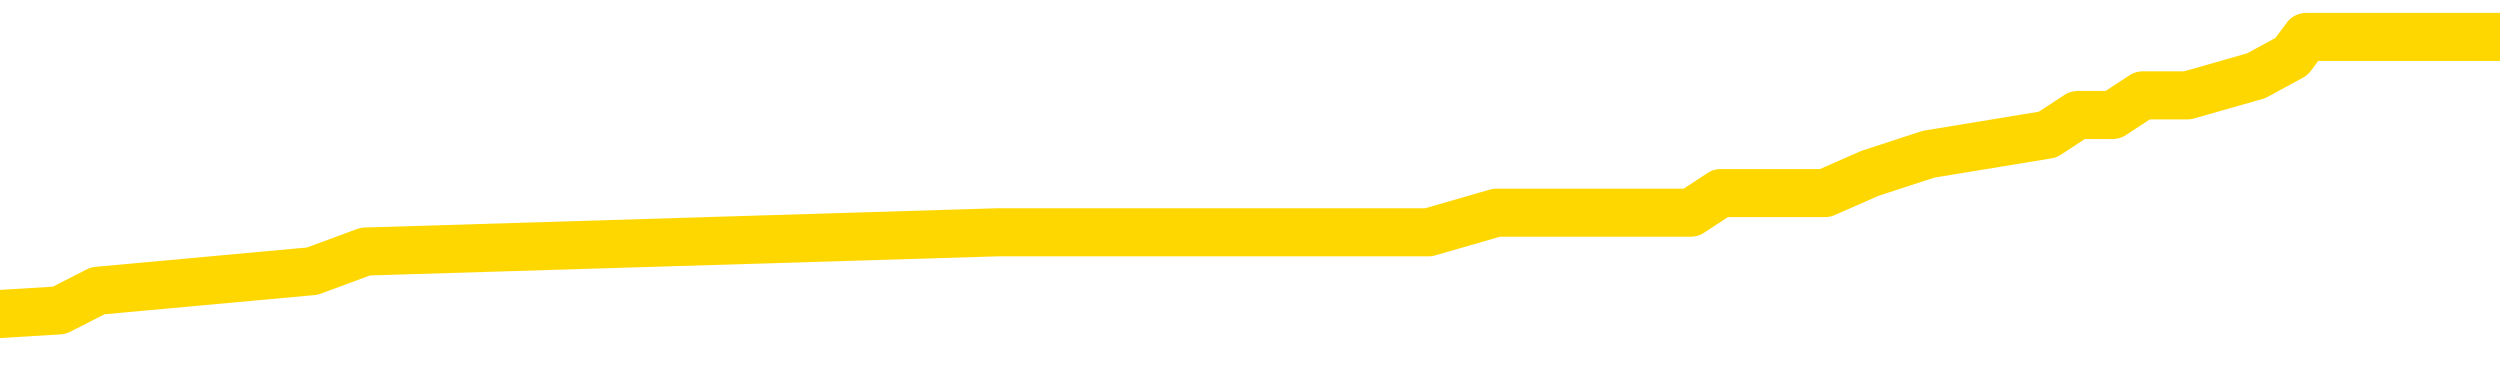 <svg xmlns="http://www.w3.org/2000/svg" version="1.1" viewBox="0 0 6500 1000">
	<path fill="none" stroke="gold" stroke-width="125" stroke-linecap="round" stroke-linejoin="round" d="M0 94614  L-523304 94614 L-523120 94563 L-522630 94461 L-522336 94411 L-522025 94309 L-521790 94258 L-521737 94157 L-521678 94055 L-521525 94005 L-521484 93903 L-521351 93852 L-521059 93802 L-520518 93802 L-519908 93751 L-519860 93751 L-519220 93700 L-519187 93700 L-518661 93700 L-518529 93649 L-518138 93548 L-517810 93446 L-517693 93345 L-517482 93243 L-516765 93243 L-516195 93192 L-516088 93192 L-515913 93142 L-515692 93040 L-515290 92989 L-515265 92888 L-514337 92786 L-514249 92685 L-514167 92583 L-514097 92482 L-513800 92431 L-513648 92329 L-511757 92380 L-511657 92380 L-511394 92380 L-511101 92431 L-510959 92329 L-510710 92329 L-510675 92279 L-510516 92228 L-510053 92126 L-509800 92076 L-509588 91974 L-509336 91923 L-508987 91873 L-508060 91771 L-507966 91670 L-507556 91619 L-506385 91517 L-505196 91467 L-505103 91365 L-505076 91263 L-504810 91162 L-504511 91060 L-504382 90959 L-504345 90857 L-503530 90857 L-503146 90908 L-502086 90959 L-502024 90959 L-501759 91974 L-501288 92939 L-501096 93903 L-500832 94868 L-500495 94817 L-500360 94766 L-499904 94715 L-499161 94664 L-499143 94614 L-498978 94512 L-498910 94512 L-498394 94461 L-497365 94461 L-497169 94411 L-496680 94360 L-496318 94309 L-495910 94309 L-495524 94360 L-493821 94360 L-493723 94360 L-493651 94360 L-493589 94360 L-493405 94309 L-493069 94309 L-492428 94258 L-492351 94208 L-492290 94208 L-492103 94157 L-492024 94157 L-491847 94106 L-491827 94055 L-491597 94055 L-491209 94005 L-490321 94005 L-490281 93954 L-490193 93903 L-490166 93802 L-489158 93751 L-489008 93649 L-488984 93598 L-488851 93548 L-488811 93497 L-487553 93446 L-487495 93446 L-486955 93395 L-486903 93395 L-486856 93395 L-486461 93345 L-486322 93294 L-486122 93243 L-485975 93243 L-485810 93243 L-485534 93294 L-485175 93294 L-484622 93243 L-483977 93192 L-483719 93091 L-483565 93040 L-483164 92989 L-483124 92939 L-483003 92888 L-482942 92939 L-482928 92939 L-482834 92939 L-482541 92888 L-482389 92685 L-482059 92583 L-481981 92482 L-481905 92431 L-481679 92279 L-481612 92177 L-481384 92076 L-481332 91974 L-481167 91923 L-480161 91873 L-479978 91822 L-479427 91771 L-479034 91670 L-478637 91619 L-477787 91517 L-477708 91467 L-477129 91416 L-476688 91416 L-476447 91365 L-476290 91365 L-475889 91263 L-475868 91263 L-475423 91213 L-475018 91162 L-474882 91060 L-474707 90959 L-474571 90857 L-474320 90756 L-473320 90705 L-473238 90654 L-473103 90604 L-473064 90553 L-472174 90502 L-471959 90451 L-471515 90401 L-471398 90350 L-471341 90299 L-470665 90299 L-470565 90248 L-470536 90248 L-469194 90197 L-468788 90147 L-468749 90096 L-467821 90045 L-467722 89994 L-467589 89944 L-467185 89893 L-467159 89842 L-467066 89791 L-466850 89741 L-466439 89639 L-465285 89538 L-464993 89436 L-464965 89335 L-464357 89284 L-464106 89182 L-464087 89131 L-463157 89081 L-463106 88979 L-462984 88928 L-462966 88827 L-462810 88776 L-462635 88675 L-462498 88624 L-462442 88573 L-462334 88522 L-462249 88472 L-462016 88421 L-461941 88370 L-461632 88319 L-461514 88269 L-461345 88218 L-461253 88167 L-461151 88167 L-461127 88116 L-461050 88116 L-460952 88015 L-460586 87964 L-460481 87913 L-459977 87862 L-459526 87812 L-459487 87761 L-459463 87710 L-459423 87659 L-459294 87609 L-459193 87558 L-458751 87507 L-458469 87456 L-457877 87406 L-457746 87355 L-457472 87253 L-457320 87203 L-457166 87152 L-457081 87050 L-457003 87000 L-456817 86949 L-456767 86949 L-456739 86898 L-456660 86847 L-456637 86796 L-456353 86695 L-455749 86593 L-454754 86543 L-454456 86492 L-453722 86441 L-453478 86390 L-453388 86340 L-452810 86289 L-452112 86238 L-451360 86187 L-451041 86137 L-450658 86035 L-450581 85984 L-449947 85934 L-449761 85883 L-449674 85883 L-449544 85883 L-449231 85832 L-449182 85781 L-449040 85730 L-449018 85680 L-448051 85629 L-447505 85578 L-447027 85578 L-446966 85578 L-446642 85578 L-446621 85527 L-446558 85527 L-446348 85477 L-446271 85426 L-446217 85375 L-446194 85324 L-446155 85274 L-446139 85223 L-445382 85172 L-445366 85121 L-444566 85071 L-444414 85020 L-443508 84969 L-443002 84918 L-442773 84817 L-442731 84817 L-442616 84766 L-442440 84715 L-441685 84766 L-441551 84715 L-441387 84664 L-441069 84614 L-440892 84512 L-439870 84411 L-439847 84309 L-439596 84258 L-439383 84157 L-438749 84106 L-438511 84005 L-438478 83903 L-438300 83802 L-438220 83700 L-438130 83649 L-438066 83548 L-437626 83446 L-437602 83395 L-437061 83345 L-436805 83294 L-436311 83243 L-435433 83192 L-435397 83142 L-435344 83091 L-435303 83040 L-435186 82989 L-434909 82939 L-434702 82837 L-434505 82736 L-434482 82634 L-434431 82532 L-434392 82482 L-434314 82431 L-433717 82329 L-433656 82279 L-433553 82228 L-433399 82177 L-432767 82126 L-432086 82076 L-431783 81974 L-431437 81923 L-431239 81873 L-431191 81771 L-430870 81720 L-430243 81670 L-430096 81619 L-430060 81568 L-430002 81517 L-429925 81416 L-429684 81416 L-429596 81365 L-429502 81314 L-429208 81263 L-429074 81213 L-429014 81162 L-428977 81060 L-428704 81060 L-427698 81010 L-427523 80959 L-427472 80959 L-427179 80908 L-426987 80807 L-426654 80756 L-426147 80705 L-425585 80604 L-425570 80502 L-425554 80451 L-425453 80350 L-425339 80248 L-425300 80147 L-425262 80096 L-425196 80096 L-425168 80045 L-425029 80096 L-424737 80096 L-424686 80096 L-424581 80096 L-424317 80045 L-423852 79994 L-423707 79994 L-423653 79893 L-423596 79842 L-423405 79791 L-423039 79741 L-422825 79741 L-422630 79741 L-422572 79741 L-422513 79639 L-422359 79588 L-422090 79538 L-421660 79791 L-421645 79791 L-421568 79741 L-421503 79690 L-421374 79335 L-421350 79284 L-421066 79233 L-421019 79182 L-420964 79131 L-420502 79081 L-420463 79081 L-420422 79030 L-420232 78979 L-419751 78928 L-419264 78878 L-419248 78827 L-419210 78776 L-418953 78725 L-418876 78624 L-418646 78573 L-418630 78472 L-418336 78370 L-417893 78319 L-417446 78269 L-416942 78218 L-416788 78167 L-416502 78116 L-416461 78015 L-416130 77964 L-415908 77913 L-415391 77812 L-415316 77761 L-415068 77659 L-414873 77558 L-414813 77507 L-414037 77456 L-413963 77456 L-413732 77406 L-413716 77406 L-413654 77355 L-413458 77304 L-412994 77304 L-412971 77253 L-412841 77253 L-411540 77253 L-411524 77253 L-411447 77203 L-411353 77203 L-411136 77203 L-410983 77152 L-410805 77203 L-410751 77253 L-410464 77304 L-410425 77304 L-410055 77304 L-409615 77304 L-409432 77304 L-409111 77253 L-408816 77253 L-408370 77152 L-408298 77101 L-407835 77000 L-407398 76949 L-407216 76898 L-405761 76796 L-405630 76746 L-405172 76644 L-404946 76593 L-404560 76492 L-404043 76390 L-403089 76289 L-402295 76187 L-401621 76137 L-401195 76035 L-400884 75984 L-400654 75832 L-399971 75680 L-399957 75527 L-399748 75324 L-399726 75274 L-399551 75172 L-398601 75121 L-398333 75020 L-397518 74969 L-397207 74868 L-397170 74817 L-397113 74715 L-396496 74664 L-395858 74563 L-394232 74512 L-393558 74461 L-392916 74461 L-392838 74461 L-392782 74461 L-392746 74461 L-392718 74411 L-392606 74309 L-392588 74258 L-392565 74208 L-392412 74157 L-392358 74055 L-392280 74005 L-392161 73954 L-392064 73903 L-391946 73852 L-391677 73751 L-391407 73700 L-391389 73598 L-391190 73548 L-391043 73446 L-390816 73395 L-390682 73345 L-390373 73294 L-390313 73243 L-389960 73142 L-389611 73091 L-389510 73040 L-389446 72939 L-389386 72888 L-389002 72786 L-388621 72736 L-388517 72685 L-388256 72634 L-387985 72532 L-387826 72482 L-387794 72431 L-387732 72380 L-387590 72329 L-387406 72279 L-387362 72228 L-387074 72228 L-387058 72177 L-386825 72177 L-386764 72126 L-386725 72126 L-386146 72076 L-386012 72025 L-385989 71822 L-385970 71467 L-385953 71060 L-385936 70654 L-385913 70248 L-385896 69944 L-385875 69588 L-385858 69233 L-385835 69030 L-385818 68827 L-385797 68675 L-385780 68573 L-385731 68421 L-385659 68269 L-385624 68015 L-385600 67812 L-385565 67609 L-385523 67406 L-385486 67304 L-385471 67101 L-385446 66949 L-385409 66847 L-385392 66695 L-385369 66593 L-385352 66492 L-385333 66390 L-385317 66289 L-385288 66137 L-385262 65984 L-385216 65934 L-385200 65832 L-385158 65781 L-385110 65680 L-385039 65578 L-385024 65477 L-385008 65375 L-384946 65324 L-384907 65274 L-384867 65223 L-384701 65172 L-384636 65121 L-384620 65071 L-384576 64969 L-384518 64918 L-384305 64868 L-384272 64817 L-384229 64766 L-384151 64715 L-383614 64664 L-383536 64614 L-383431 64512 L-383343 64461 L-383166 64411 L-382816 64360 L-382660 64309 L-382222 64258 L-382065 64208 L-381936 64157 L-381232 64055 L-381031 64005 L-380070 63903 L-379588 63852 L-379489 63852 L-379396 63802 L-379151 63751 L-379078 63700 L-378635 63598 L-378539 63548 L-378524 63497 L-378508 63446 L-378483 63395 L-378017 63345 L-377800 63294 L-377661 63243 L-377367 63192 L-377278 63142 L-377237 63091 L-377207 63040 L-377035 62989 L-376976 62939 L-376900 62888 L-376819 62837 L-376749 62837 L-376440 62786 L-376355 62736 L-376141 62685 L-376106 62634 L-375423 62583 L-375324 62532 L-375119 62482 L-375072 62431 L-374794 62380 L-374732 62329 L-374715 62228 L-374637 62177 L-374328 62076 L-374304 62025 L-374250 61923 L-374227 61873 L-374105 61822 L-373969 61720 L-373725 61670 L-373599 61670 L-372952 61619 L-372937 61619 L-372912 61619 L-372731 61517 L-372655 61467 L-372564 61416 L-372136 61365 L-371720 61314 L-371327 61213 L-371248 61162 L-371229 61111 L-370866 61060 L-370630 61010 L-370401 60959 L-370088 60908 L-370010 60857 L-369930 60756 L-369752 60654 L-369736 60604 L-369470 60502 L-369390 60451 L-369160 60401 L-368934 60350 L-368619 60350 L-368443 60299 L-368082 60299 L-367690 60248 L-367621 60147 L-367557 60096 L-367417 59994 L-367365 59944 L-367264 59842 L-366762 59791 L-366564 59741 L-366318 59690 L-366132 59639 L-365833 59588 L-365757 59538 L-365590 59436 L-364706 59385 L-364678 59284 L-364555 59182 L-363976 59131 L-363898 59081 L-363185 59081 L-362873 59081 L-362660 59081 L-362643 59081 L-362256 59081 L-361731 58979 L-361285 58928 L-360955 58878 L-360803 58827 L-360477 58827 L-360298 58776 L-360217 58776 L-360011 58675 L-359835 58624 L-358906 58573 L-358017 58522 L-357978 58472 L-357750 58472 L-357371 58421 L-356583 58370 L-356349 58319 L-356273 58269 L-355915 58218 L-355344 58116 L-355077 58065 L-354690 58015 L-354586 58015 L-354417 58015 L-353798 58015 L-353587 58015 L-353279 58015 L-353226 57964 L-353098 57913 L-353045 57862 L-352926 57812 L-352590 57710 L-351631 57659 L-351499 57558 L-351297 57507 L-350666 57456 L-350355 57406 L-349941 57355 L-349914 57304 L-349768 57253 L-349348 57203 L-348015 57203 L-347969 57152 L-347840 57050 L-347823 57000 L-347245 56898 L-347040 56847 L-347010 56796 L-346969 56746 L-346912 56695 L-346874 56644 L-346796 56593 L-346653 56543 L-346199 56492 L-346080 56441 L-345795 56390 L-345423 56340 L-345326 56289 L-345000 56238 L-344645 56187 L-344475 56137 L-344428 56086 L-344319 56035 L-344230 55984 L-344202 55934 L-344126 55832 L-343822 55781 L-343788 55680 L-343717 55629 L-343349 55578 L-343013 55527 L-342932 55527 L-342713 55477 L-342541 55426 L-342514 55375 L-342016 55324 L-341467 55223 L-340587 55172 L-340488 55071 L-340411 55020 L-340137 54969 L-339890 54868 L-339816 54817 L-339754 54715 L-339635 54664 L-339593 54614 L-339483 54563 L-339406 54461 L-338705 54411 L-338460 54360 L-338420 54309 L-338264 54258 L-337664 54258 L-337438 54258 L-337346 54258 L-336870 54258 L-336273 54157 L-335753 54106 L-335732 54055 L-335587 54005 L-335267 54005 L-334725 54005 L-334493 54005 L-334322 54005 L-333836 53954 L-333608 53903 L-333523 53852 L-333177 53802 L-332851 53802 L-332328 53751 L-332001 53700 L-331400 53649 L-331203 53548 L-331151 53497 L-331110 53446 L-330829 53395 L-330145 53294 L-329834 53243 L-329810 53142 L-329618 53091 L-329396 53040 L-329310 52989 L-328646 52888 L-328622 52837 L-328400 52736 L-328070 52685 L-327718 52583 L-327513 52532 L-327281 52431 L-327023 52380 L-326833 52279 L-326786 52228 L-326559 52177 L-326524 52126 L-326368 52076 L-326153 52025 L-325980 51974 L-325889 51923 L-325612 51873 L-325368 51822 L-325052 51771 L-324626 51771 L-324589 51771 L-324106 51771 L-323872 51771 L-323660 51720 L-323434 51670 L-322884 51670 L-322637 51619 L-321803 51619 L-321747 51568 L-321726 51517 L-321568 51467 L-321106 51416 L-321066 51365 L-320726 51263 L-320592 51213 L-320370 51162 L-319797 51111 L-319325 51060 L-319131 51010 L-318938 50959 L-318748 50908 L-318647 50857 L-318279 50807 L-318232 50756 L-318151 50705 L-316857 50654 L-316809 50604 L-316541 50604 L-316396 50604 L-315845 50604 L-315728 50553 L-315646 50502 L-315287 50451 L-315063 50401 L-314782 50350 L-314453 50248 L-313945 50197 L-313832 50147 L-313754 50096 L-313589 50045 L-313295 50045 L-312826 50045 L-312630 50096 L-312579 50096 L-311929 50045 L-311807 49994 L-311353 49994 L-311318 49944 L-310849 49893 L-310739 49842 L-310722 49791 L-310506 49791 L-310325 49741 L-309794 49741 L-308764 49741 L-308565 49690 L-308106 49639 L-307158 49538 L-307059 49487 L-306705 49385 L-306645 49335 L-306630 49284 L-306595 49233 L-306226 49182 L-306106 49131 L-305864 49081 L-305700 49030 L-305512 48979 L-305392 48928 L-304321 48827 L-303463 48776 L-303251 48675 L-303153 48624 L-302979 48522 L-302646 48472 L-302574 48421 L-302517 48370 L-302341 48370 L-301952 48319 L-301717 48269 L-301606 48218 L-301489 48167 L-300508 48116 L-300482 48065 L-299888 47964 L-299855 47964 L-299707 47913 L-299422 47862 L-298511 47862 L-297565 47862 L-297412 47812 L-297309 47812 L-297177 47761 L-297034 47710 L-297008 47659 L-296894 47609 L-296675 47558 L-295994 47507 L-295865 47456 L-295561 47406 L-295321 47304 L-294989 47253 L-294350 47203 L-294008 47101 L-293946 47050 L-293790 47050 L-292869 47050 L-292398 47050 L-292355 47050 L-292342 47000 L-292301 46949 L-292278 46898 L-292252 46847 L-292108 46796 L-291685 46746 L-291350 46746 L-291159 46695 L-290730 46695 L-290542 46644 L-290153 46543 L-289619 46492 L-289246 46441 L-289225 46441 L-288975 46390 L-288857 46340 L-288781 46289 L-288645 46238 L-288606 46187 L-288526 46137 L-288131 46086 L-287636 46035 L-287524 45934 L-287351 45883 L-287042 45832 L-286595 45781 L-286272 45730 L-286129 45629 L-285702 45527 L-285549 45426 L-285494 45324 L-284680 45274 L-284660 45223 L-284288 45172 L-284232 45172 L-283102 45121 L-283035 45121 L-282476 45071 L-282282 45020 L-282145 44969 L-281912 44918 L-281565 44868 L-281530 44766 L-281495 44715 L-281427 44614 L-281078 44563 L-280906 44512 L-280421 44461 L-280404 44411 L-280079 44360 L-279922 44309 L-278781 44208 L-278756 44157 L-278564 44055 L-278371 44005 L-278121 43954 L-278104 43903 L-277083 43852 L-276786 43802 L-276710 43751 L-276574 43649 L-276398 43598 L-275822 43497 L-275606 43446 L-275542 43395 L-275412 43345 L-275375 43243 L-274851 43192 L-274714 63192 L-274699 63192 L-274676 63192 L-274656 63192 L-274429 43142 L-273653 43142 L-273612 43142 L-273244 43142 L-273165 43091 L-273113 43040 L-272440 42989 L-271698 42939 L-271273 42939 L-270825 42888 L-269764 42837 L-269452 42736 L-269042 42736 L-268970 42685 L-268446 42685 L-268351 42685 L-268333 42685 L-267888 42634 L-267703 42532 L-266923 42431 L-266250 42380 L-265838 42228 L-265606 42126 L-265466 42076 L-265384 41974 L-265364 41923 L-265288 41923 L-265160 41873 L-264843 41923 L-264618 41923 L-264293 41873 L-264231 41873 L-263861 41873 L-263828 41873 L-263620 41873 L-262952 41873 L-262875 41873 L-262717 41771 L-262606 41771 L-262280 41720 L-262125 41670 L-261784 41670 L-261727 41568 L-261388 41467 L-261185 41416 L-261132 41314 L-259756 41263 L-259626 41213 L-259192 41162 L-258872 41111 L-258044 41010 L-257921 40959 L-257190 40857 L-257034 40756 L-256994 40705 L-256940 40654 L-256917 40604 L-256803 40553 L-256506 40502 L-256216 40451 L-256162 40401 L-256041 40350 L-256011 40299 L-255912 40248 L-255468 40248 L-255316 40197 L-254480 40197 L-253938 40147 L-253604 40147 L-253588 40096 L-253512 40045 L-253396 39994 L-253202 39944 L-252937 39893 L-252103 39842 L-252007 39791 L-251485 39741 L-251443 39690 L-251344 39639 L-250516 39639 L-250381 39588 L-250042 39588 L-249488 39538 L-249108 39487 L-248945 39436 L-248635 39385 L-247823 39335 L-247517 39284 L-247248 39284 L-246927 39284 L-246606 39335 L-246330 39335 L-245502 39233 L-245407 39182 L-245314 39030 L-245210 38878 L-244823 38725 L-244343 38624 L-244326 38573 L-244208 38522 L-243840 38421 L-243745 38370 L-242911 38269 L-242834 38218 L-242535 38167 L-242444 38116 L-242037 38015 L-241926 37913 L-241227 37862 L-240754 37812 L-240694 37761 L-240475 37659 L-240201 37609 L-240088 37558 L-239061 37507 L-238674 37456 L-238654 37406 L-238321 37355 L-238077 37304 L-237643 37253 L-237533 37203 L-237416 37152 L-236964 37050 L-236374 37000 L-236037 36949 L-234144 36898 L-234031 36796 L-233819 36746 L-232501 36695 L-232394 25274 L-232328 14005 L-232292 3598 L-232230 3598 L-231731 14918 L-231056 26086 L-231034 36390 L-230763 36289 L-229795 36289 L-229106 36238 L-228944 36187 L-228403 36137 L-228313 36086 L-227294 36035 L-226346 35934 L-225981 35984 L-225878 36035 L-225290 36035 L-225230 36035 L-225130 35984 L-224689 35883 L-224582 35832 L-224140 35781 L-223140 35629 L-222884 35477 L-222781 35324 L-222651 35223 L-222284 35121 L-221704 35020 L-221673 34969 L-221357 34918 L-219374 34868 L-219258 34817 L-219191 34817 L-218832 34766 L-217213 34715 L-217036 34715 L-216891 34715 L-216069 34766 L-216016 34817 L-215962 34817 L-215528 34817 L-214547 34868 L-214473 34868 L-213389 34817 L-213176 34817 L-212459 34715 L-212071 34664 L-211852 34563 L-211533 34461 L-211039 34360 L-210911 34309 L-210682 34208 L-210450 34106 L-210391 34055 L-210101 34005 L-209829 33903 L-208799 33852 L-207134 33802 L-206715 33751 L-206578 33700 L-206422 33700 L-206116 33649 L-205888 33548 L-205730 33497 L-205571 33395 L-205401 33294 L-205354 33243 L-205301 33192 L-205279 33192 L-204893 33142 L-204643 33142 L-204373 33142 L-204212 33142 L-204122 33142 L-202463 33142 L-202298 33192 L-201918 33142 L-201458 33142 L-200849 33040 L-199756 32989 L-199324 32939 L-199293 32888 L-199231 32837 L-199213 32786 L-197510 32736 L-197468 32685 L-197001 32634 L-196814 32583 L-196782 32482 L-196187 32431 L-196137 32380 L-195814 32329 L-195764 32279 L-195553 32228 L-195535 32177 L-195269 32076 L-195216 32025 L-194747 31974 L-194237 31873 L-194158 31873 L-193864 31822 L-193848 31771 L-193809 31720 L-193738 31670 L-193581 31619 L-192635 31619 L-192578 31619 L-192057 31619 L-191865 31568 L-191764 31568 L-191538 31517 L-191028 31517 L-190640 32888 L-190571 32888 L-190222 32837 L-189865 32786 L-188737 31314 L-188685 31213 L-188459 31162 L-188425 31111 L-188300 31010 L-188202 31010 L-187937 31010 L-187196 31060 L-186618 31060 L-186325 31060 L-185619 31060 L-185440 31010 L-185417 31010 L-184781 30959 L-184469 30908 L-184073 30908 L-184043 30857 L-184022 30807 L-183869 30756 L-183184 30756 L-183167 30756 L-182827 30756 L-182555 30705 L-182517 30654 L-182461 30553 L-182439 30502 L-182367 30451 L-182035 30401 L-181929 30350 L-181900 30248 L-181702 30197 L-181550 30147 L-180681 30096 L-180119 29994 L-180103 29994 L-180002 29944 L-179899 29994 L-179753 29994 L-179675 29994 L-179637 29944 L-179581 29893 L-179508 29842 L-179363 29791 L-178881 29791 L-178477 29741 L-177610 29791 L-177590 29791 L-177333 29791 L-177256 29791 L-177227 29741 L-177217 29639 L-177200 29588 L-176907 29538 L-176867 29487 L-176795 29436 L-176722 29385 L-176517 29335 L-176357 29182 L-176055 29030 L-175978 28827 L-175961 28675 L-175744 28573 L-175513 28573 L-175403 28624 L-175033 28675 L-174875 28675 L-174644 28675 L-174475 28675 L-174330 28624 L-174198 28573 L-172922 28472 L-172519 28370 L-172458 28319 L-172341 28218 L-171916 28167 L-171901 28065 L-171839 28015 L-171566 27913 L-171453 27862 L-171171 27761 L-170894 27710 L-170468 27609 L-170446 27558 L-170368 27507 L-170242 27456 L-169656 27406 L-169265 27355 L-168929 27304 L-168340 27253 L-168238 27253 L-168067 27203 L-167931 27203 L-167103 27152 L-165918 27101 L-165882 27050 L-165827 27050 L-165606 27000 L-165401 27000 L-165246 27000 L-164990 26949 L-164913 26898 L-164370 26847 L-164334 26796 L-164085 26746 L-163698 26695 L-162872 26644 L-162514 26593 L-162203 26593 L-161945 26543 L-161722 26492 L-161315 26441 L-161199 26390 L-161016 26340 L-160963 26340 L-160774 26289 L-160603 26238 L-160574 26187 L-160294 26137 L-159984 26086 L-159846 26035 L-159536 25984 L-159342 25984 L-159327 25934 L-158607 25934 L-158474 25832 L-158176 25781 L-158085 25730 L-157485 25730 L-157446 25680 L-157368 25629 L-156748 25578 L-156596 25477 L-156555 25426 L-156245 25375 L-156053 25324 L-155860 25223 L-155804 25121 L-155496 25071 L-155444 25020 L-155389 25071 L-155363 25071 L-155238 25071 L-154428 25020 L-154351 24969 L-153811 24918 L-153542 24868 L-152882 24817 L-151975 24766 L-151734 24715 L-151201 24664 L-150984 24614 L-149877 24664 L-149826 24664 L-149051 24664 L-148503 24614 L-148392 24563 L-148239 24461 L-148184 24411 L-148018 24360 L-147641 24309 L-147194 24258 L-147139 24208 L-146985 24157 L-146305 24106 L-146084 24055 L-145567 24005 L-144718 23903 L-144702 23852 L-142911 23802 L-142356 23751 L-142239 23700 L-141233 23649 L-141197 23598 L-140964 23598 L-140871 23598 L-140831 23598 L-140499 23548 L-140147 23497 L-139882 23395 L-139596 23345 L-139285 23243 L-139031 23142 L-138937 23091 L-138447 23040 L-138240 22989 L-137674 22939 L-137560 22989 L-137208 22939 L-137157 22939 L-137117 22939 L-136514 22837 L-135780 22736 L-135199 22634 L-134963 22532 L-134423 22380 L-134270 22279 L-133768 22228 L-133559 22126 L-133536 22126 L-133477 22076 L-132514 22076 L-132337 22025 L-131895 21974 L-131871 21873 L-131715 21822 L-131634 21822 L-131484 21873 L-130837 21873 L-130787 21822 L-129667 21771 L-128683 21720 L-128621 21670 L-127901 21619 L-127036 21568 L-126657 21517 L-126438 21517 L-125679 21467 L-125627 21416 L-125318 21314 L-124466 21314 L-124273 21263 L-124096 21213 L-123872 21213 L-123745 21162 L-123553 21162 L-123321 21111 L-123151 21162 L-122865 21111 L-122585 21111 L-122502 21060 L-122332 21010 L-122315 20908 L-122161 20857 L-122122 20807 L-121346 20756 L-121270 20756 L-121038 20654 L-120611 20604 L-120265 20553 L-119682 20502 L-119413 20502 L-119155 20502 L-119025 20401 L-119009 20350 L-118895 20299 L-118871 20248 L-118637 20197 L-118601 20147 L-117285 20147 L-117229 20096 L-116550 19994 L-115978 19994 L-115852 19994 L-115699 19994 L-115622 19994 L-115310 19893 L-115037 19842 L-114948 19741 L-114846 19741 L-113919 19690 L-113842 19690 L-113478 19690 L-113454 19639 L-113417 19588 L-112642 19487 L-112550 19436 L-112410 19385 L-112008 19335 L-111747 19335 L-111503 19385 L-111289 19335 L-111208 19335 L-111132 19335 L-111056 19335 L-110869 19385 L-110802 19385 L-110553 19385 L-110498 19335 L-110360 19284 L-110281 19182 L-110167 19131 L-109944 19081 L-109780 19030 L-109739 18979 L-109569 18928 L-109199 18878 L-109184 18827 L-109068 18776 L-108346 18725 L-108310 18675 L-108178 18675 L-107830 18624 L-107418 18624 L-107382 18624 L-107304 18573 L-107265 18522 L-106901 18472 L-106697 18421 L-106682 18370 L-106336 18319 L-105988 18319 L-105662 18319 L-105561 18269 L-105408 18269 L-105213 18218 L-104982 18218 L-104889 18218 L-104734 18218 L-104656 18218 L-104616 18167 L-104502 18116 L-104479 18065 L-104228 18065 L-104089 17964 L-103511 17812 L-102683 17710 L-102195 17609 L-102074 17558 L-102036 17507 L-102023 17456 L-101871 17355 L-101770 17253 L-101537 17203 L-101147 17101 L-100842 17050 L-100827 17000 L-100656 16949 L-100417 16847 L-99821 16847 L-99217 16796 L-99178 16796 L-99137 16796 L-98984 16746 L-98931 16695 L-98868 16644 L-98800 16593 L-98745 16492 L-98720 16441 L-98673 16390 L-98579 16289 L-98442 16238 L-98288 16187 L-98156 16137 L-98116 16137 L-98080 16086 L-98018 16035 L-97745 15934 L-97430 15883 L-97389 15781 L-97304 15730 L-97127 15680 L-96889 15629 L-96532 15578 L-96502 15527 L-95933 15477 L-95810 15426 L-95574 15375 L-95551 15375 L-95270 15324 L-94984 15324 L-94729 15324 L-94157 15274 L-93860 15223 L-93784 15172 L-93085 15121 L-93007 15071 L-92972 15020 L-92946 14969 L-92895 14868 L-92701 14817 L-92560 14715 L-92525 14664 L-92484 14614 L-91889 14563 L-91657 14512 L-91373 14868 L-91319 15172 L-91245 15527 L-91167 15832 L-90930 15730 L-90687 15680 L-90551 15629 L-90445 15578 L-90365 15527 L-89978 15426 L-89851 15375 L-89698 15324 L-89660 15274 L-89515 15223 L-89293 15172 L-89119 15121 L-89050 15071 L-88229 14969 L-88213 14969 L-87918 14918 L-87130 14868 L-86820 14868 L-86674 14817 L-86446 14766 L-86245 14664 L-85308 14614 L-85272 14563 L-85249 14512 L-85208 14411 L-84940 14360 L-84343 14309 L-84279 14258 L-84244 14208 L-84227 14157 L-83532 14157 L-83331 14157 L-83299 14157 L-82965 14157 L-82857 14106 L-82233 14005 L-81729 13954 L-81691 13852 L-81249 13852 L-81153 13802 L-80994 13802 L-80681 13802 L-80669 13802 L-80228 13852 L-79747 13903 L-79617 13903 L-79297 13903 L-79229 13852 L-78925 13852 L-78749 13802 L-78555 13751 L-78313 13649 L-78115 13548 L-78089 13446 L-77511 13395 L-77441 13345 L-77032 13294 L-76977 13243 L-76931 13192 L-76567 13142 L-76421 13091 L-76216 13040 L-76119 13040 L-75964 12989 L-75903 12939 L-75755 12837 L-75654 12786 L-75098 12786 L-75075 12888 L-74903 12939 L-74361 12989 L-74300 12989 L-74246 12888 L-74218 12786 L-74147 12736 L-74130 12634 L-74067 12583 L-74030 12482 L-73876 12431 L-73550 12380 L-72984 12329 L-72969 12279 L-72907 12177 L-72806 12076 L-72760 12076 L-72517 12025 L-72095 12025 L-71940 12025 L-70198 11923 L-69657 11873 L-68713 11822 L-68304 11771 L-67763 11670 L-67567 11619 L-67398 11568 L-67102 11517 L-66988 11467 L-66972 11467 L-66818 11416 L-66678 11365 L-66601 11263 L-66469 11263 L-66121 11263 L-65751 11314 L-65153 11314 L-64977 11314 L-64821 11263 L-64552 11213 L-64400 11213 L-64109 11365 L-64085 11467 L-64003 11568 L-63775 11670 L-63075 11619 L-62949 11568 L-62517 11517 L-62423 11467 L-61218 11467 L-61169 11416 L-60876 11416 L-60472 11365 L-60197 11263 L-60177 11213 L-60060 11162 L-59984 11111 L-59802 11060 L-59322 11010 L-58871 10908 L-58461 10857 L-58430 10807 L-58012 10756 L-57898 10756 L-57780 10756 L-57764 10756 L-57570 10705 L-57549 10604 L-57316 10553 L-56873 10502 L-56554 10401 L-56089 10401 L-55923 10350 L-55769 10299 L-55613 10299 L-55159 10299 L-54840 10299 L-54785 10350 L-54414 10350 L-54376 10401 L-54050 10401 L-53933 10350 L-53835 10299 L-53509 10197 L-53121 10147 L-52861 10096 L-52502 9994 L-52246 9944 L-50076 9893 L-50026 9842 L-50004 9791 L-49592 9791 L-49531 9791 L-49460 9842 L-49230 9842 L-48919 9791 L-48616 9690 L-48571 9639 L-48263 9588 L-48130 9538 L-47914 9487 L-47202 9436 L-47047 9436 L-46908 9385 L-46759 9385 L-46738 9385 L-46544 9335 L-46519 9284 L-46428 9233 L-46406 9182 L-46389 9131 L-46289 9081 L-45361 9030 L-44903 9030 L-43811 8928 L-43388 8928 L-42984 8878 L-42946 8827 L-42692 8776 L-41918 8675 L-41901 8624 L-41877 8573 L-41684 8522 L-40947 8472 L-40678 8421 L-40638 8370 L-40239 8269 L-40214 8218 L-39425 8167 L-38745 8116 L-37374 8065 L-37104 8015 L-37055 7964 L-36517 7862 L-36484 7812 L-36383 7710 L-36059 7659 L-35979 7609 L-35711 7609 L-34798 7558 L-34659 7558 L-34410 7456 L-33865 7456 L-33443 7406 L-33250 7355 L-33234 7355 L-33097 7253 L-33003 7203 L-32875 7152 L-32615 7101 L-32590 7000 L-32499 6949 L-32189 6898 L-32129 6847 L-32012 6847 L-31662 6847 L-30851 6847 L-30620 6746 L-29791 6746 L-29559 6644 L-29342 6593 L-28824 6593 L-28186 6543 L-27770 6492 L-27447 6441 L-26967 6390 L-26541 6390 L-26480 6340 L-26131 6340 L-26091 6289 L-26077 6238 L-25977 6137 L-25932 6137 L-25447 6086 L-24645 6086 L-24311 6086 L-23229 6035 L-22749 5984 L-22727 5934 L-22586 5883 L-22031 5832 L-21334 5781 L-21025 5730 L-20803 5680 L-20699 5629 L-20596 5527 L-19925 5477 L-19831 5426 L-19809 5426 L-19732 5375 L-19554 5375 L-19382 5375 L-19201 5324 L-19187 5274 L-19111 5223 L-18947 5172 L-18432 5121 L-18416 5071 L-18276 5071 L-17913 5020 L-17889 5020 L-17758 4969 L-17734 4918 L-17372 4868 L-16846 4766 L-16752 4715 L-16537 4614 L-16443 4563 L-16419 4512 L-15954 4461 L-15877 4461 L-15475 4411 L-15025 4411 L-13773 4360 L-13734 4309 L-13303 4258 L-13270 4208 L-12551 4157 L-12375 4106 L-12239 4055 L-11932 4005 L-11877 3954 L-11853 3852 L-11836 3751 L-11662 3700 L-11472 3649 L-10965 3649 L-10591 3243 L-10253 2786 L-10214 2380 L-9495 2025 L-9401 1974 L-9363 1923 L-8821 1923 L-8798 1873 L-8395 1822 L-7970 1771 L-7699 1771 L-7519 1720 L-7273 1619 L-7250 1568 L-7193 1467 L-6577 1416 L-6074 1365 L-5687 1365 L-5068 1416 L-4852 1416 L-4697 1467 L-3404 1365 L-3305 1314 L-2863 1213 L-2531 1162 L-2231 1060 L-1988 1010 L-1254 908 L-674 857 L154 807 L254 756 L812 705 L950 654 L2592 604 L2653 604 L2747 604 L3714 604 L3891 553 L4178 553 L4396 553 L4474 502 L4745 502 L4861 451 L5014 401 L5324 350 L5402 299 L5493 299 L5571 248 L5687 248 L5866 197 L5958 147 L5996 96 L6500 96" />
</svg>
